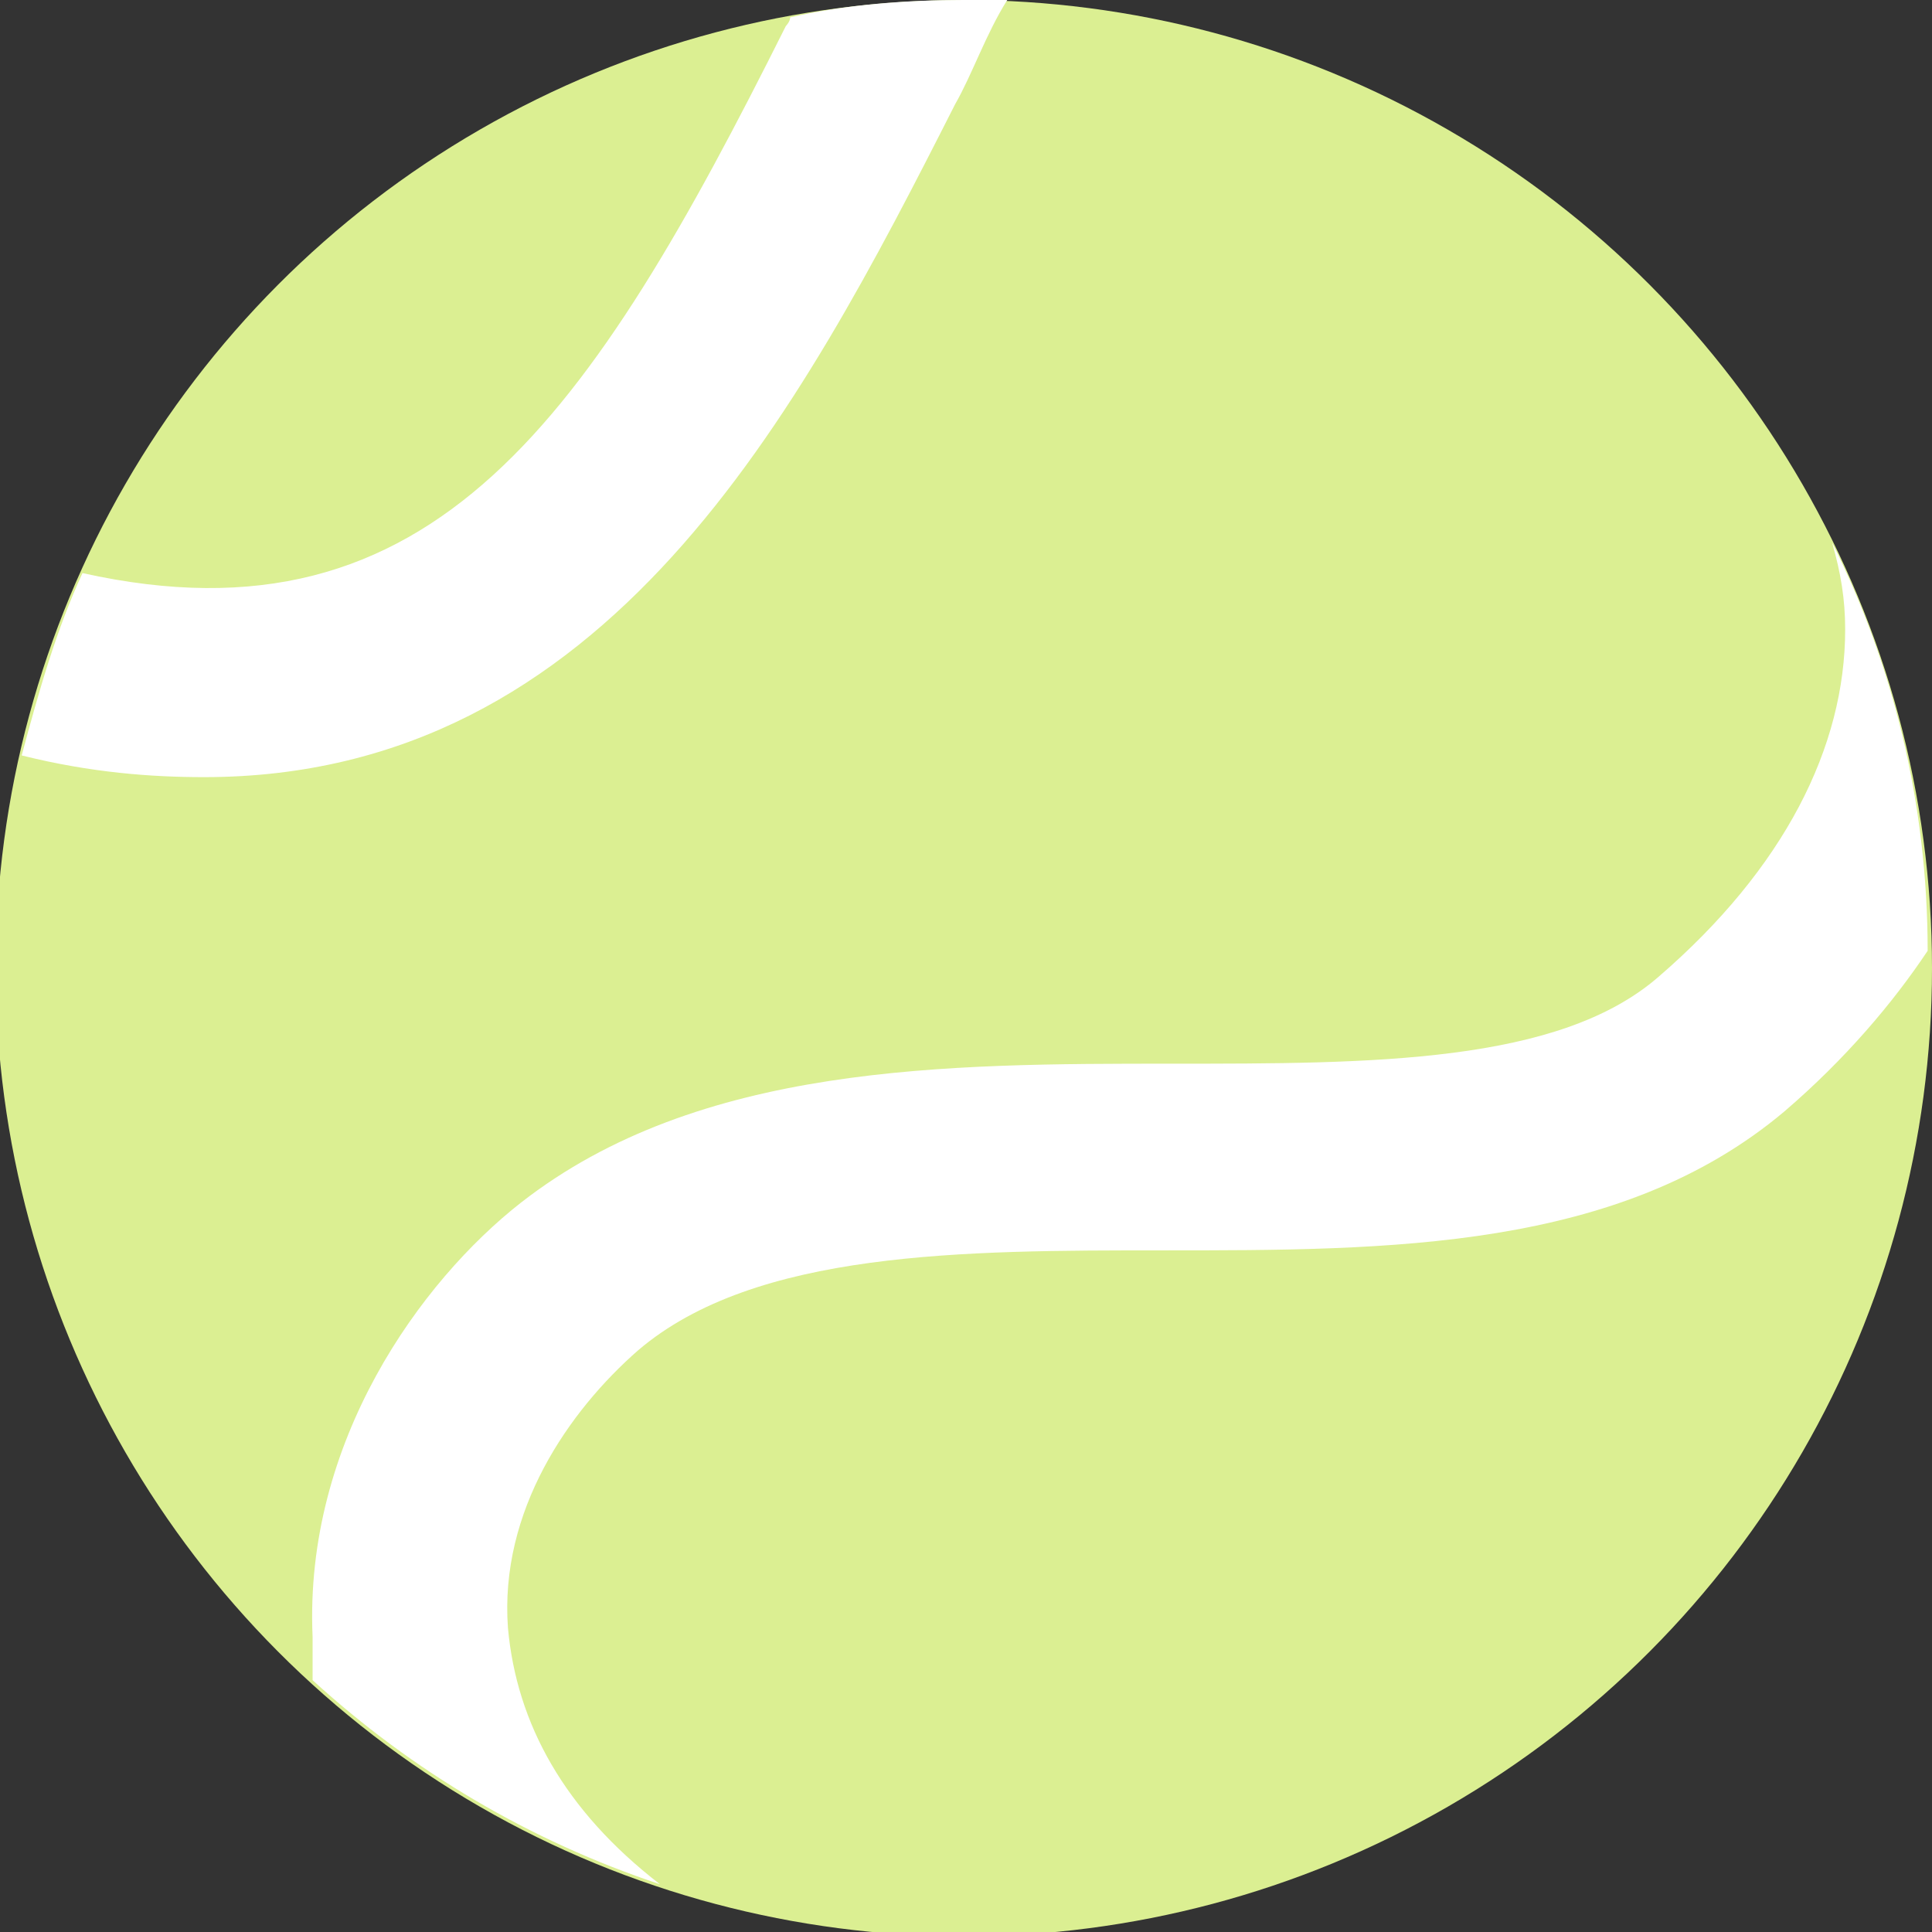 <?xml version="1.0" encoding="utf-8"?>
<!-- Generator: Adobe Illustrator 18.1.1, SVG Export Plug-In . SVG Version: 6.00 Build 0)  -->
<svg version="1.1" id="Layer_1" xmlns="http://www.w3.org/2000/svg" xmlns:xlink="http://www.w3.org/1999/xlink" x="0px" y="0px"
	 viewBox="0 0 44.5 44.5" enable-background="new 0 0 44.5 44.5" xml:space="preserve">
<rect x="0" y="0" width="44.5" height="44.5" fill="#333333" stroke="none"/>
<g>
	<circle fill="#DBEF92" cx="22.2" cy="22.3" r="22.3"/>
	<g>
		<path fill="#FFFFFF" d="M42.5,14.5c0,2.7-1.4,5.5-4.3,8c-2.3,2-6.6,2-11.2,2c-5.2,0-10.9,0-15,3.2c-2.3,1.8-5,5.5-4.8,10
			c0,0.3,0,0.6,0,1c2.3,2.1,5,3.7,8,4.7c-2.2-1.7-3.3-3.7-3.5-5.9c-0.2-2.7,1.4-5,3-6.4c2.7-2.3,7.5-2.3,12.1-2.3
			c5.2,0,10.5,0,14.3-3.2c1.4-1.2,2.5-2.5,3.3-3.7c0-3.4-0.8-6.6-2.2-9.4C42.4,13.2,42.5,13.8,42.5,14.5z"/>
		<path fill="#FFFFFF" d="M18.2,0.4c0,0.1-0.1,0.2-0.1,0.2c-4.5,9-8.1,14.4-16.2,12.6c-0.6,1.3-1,2.7-1.4,4.2c1.6,0.4,3,0.5,4.2,0.5
			c9.3,0,13.7-8.4,17.3-15.5c0.4-0.7,0.7-1.6,1.2-2.4c-0.3,0-0.7,0-1,0C20.9,0,19.5,0.1,18.2,0.4z"/>
	</g>
</g>
</svg>
